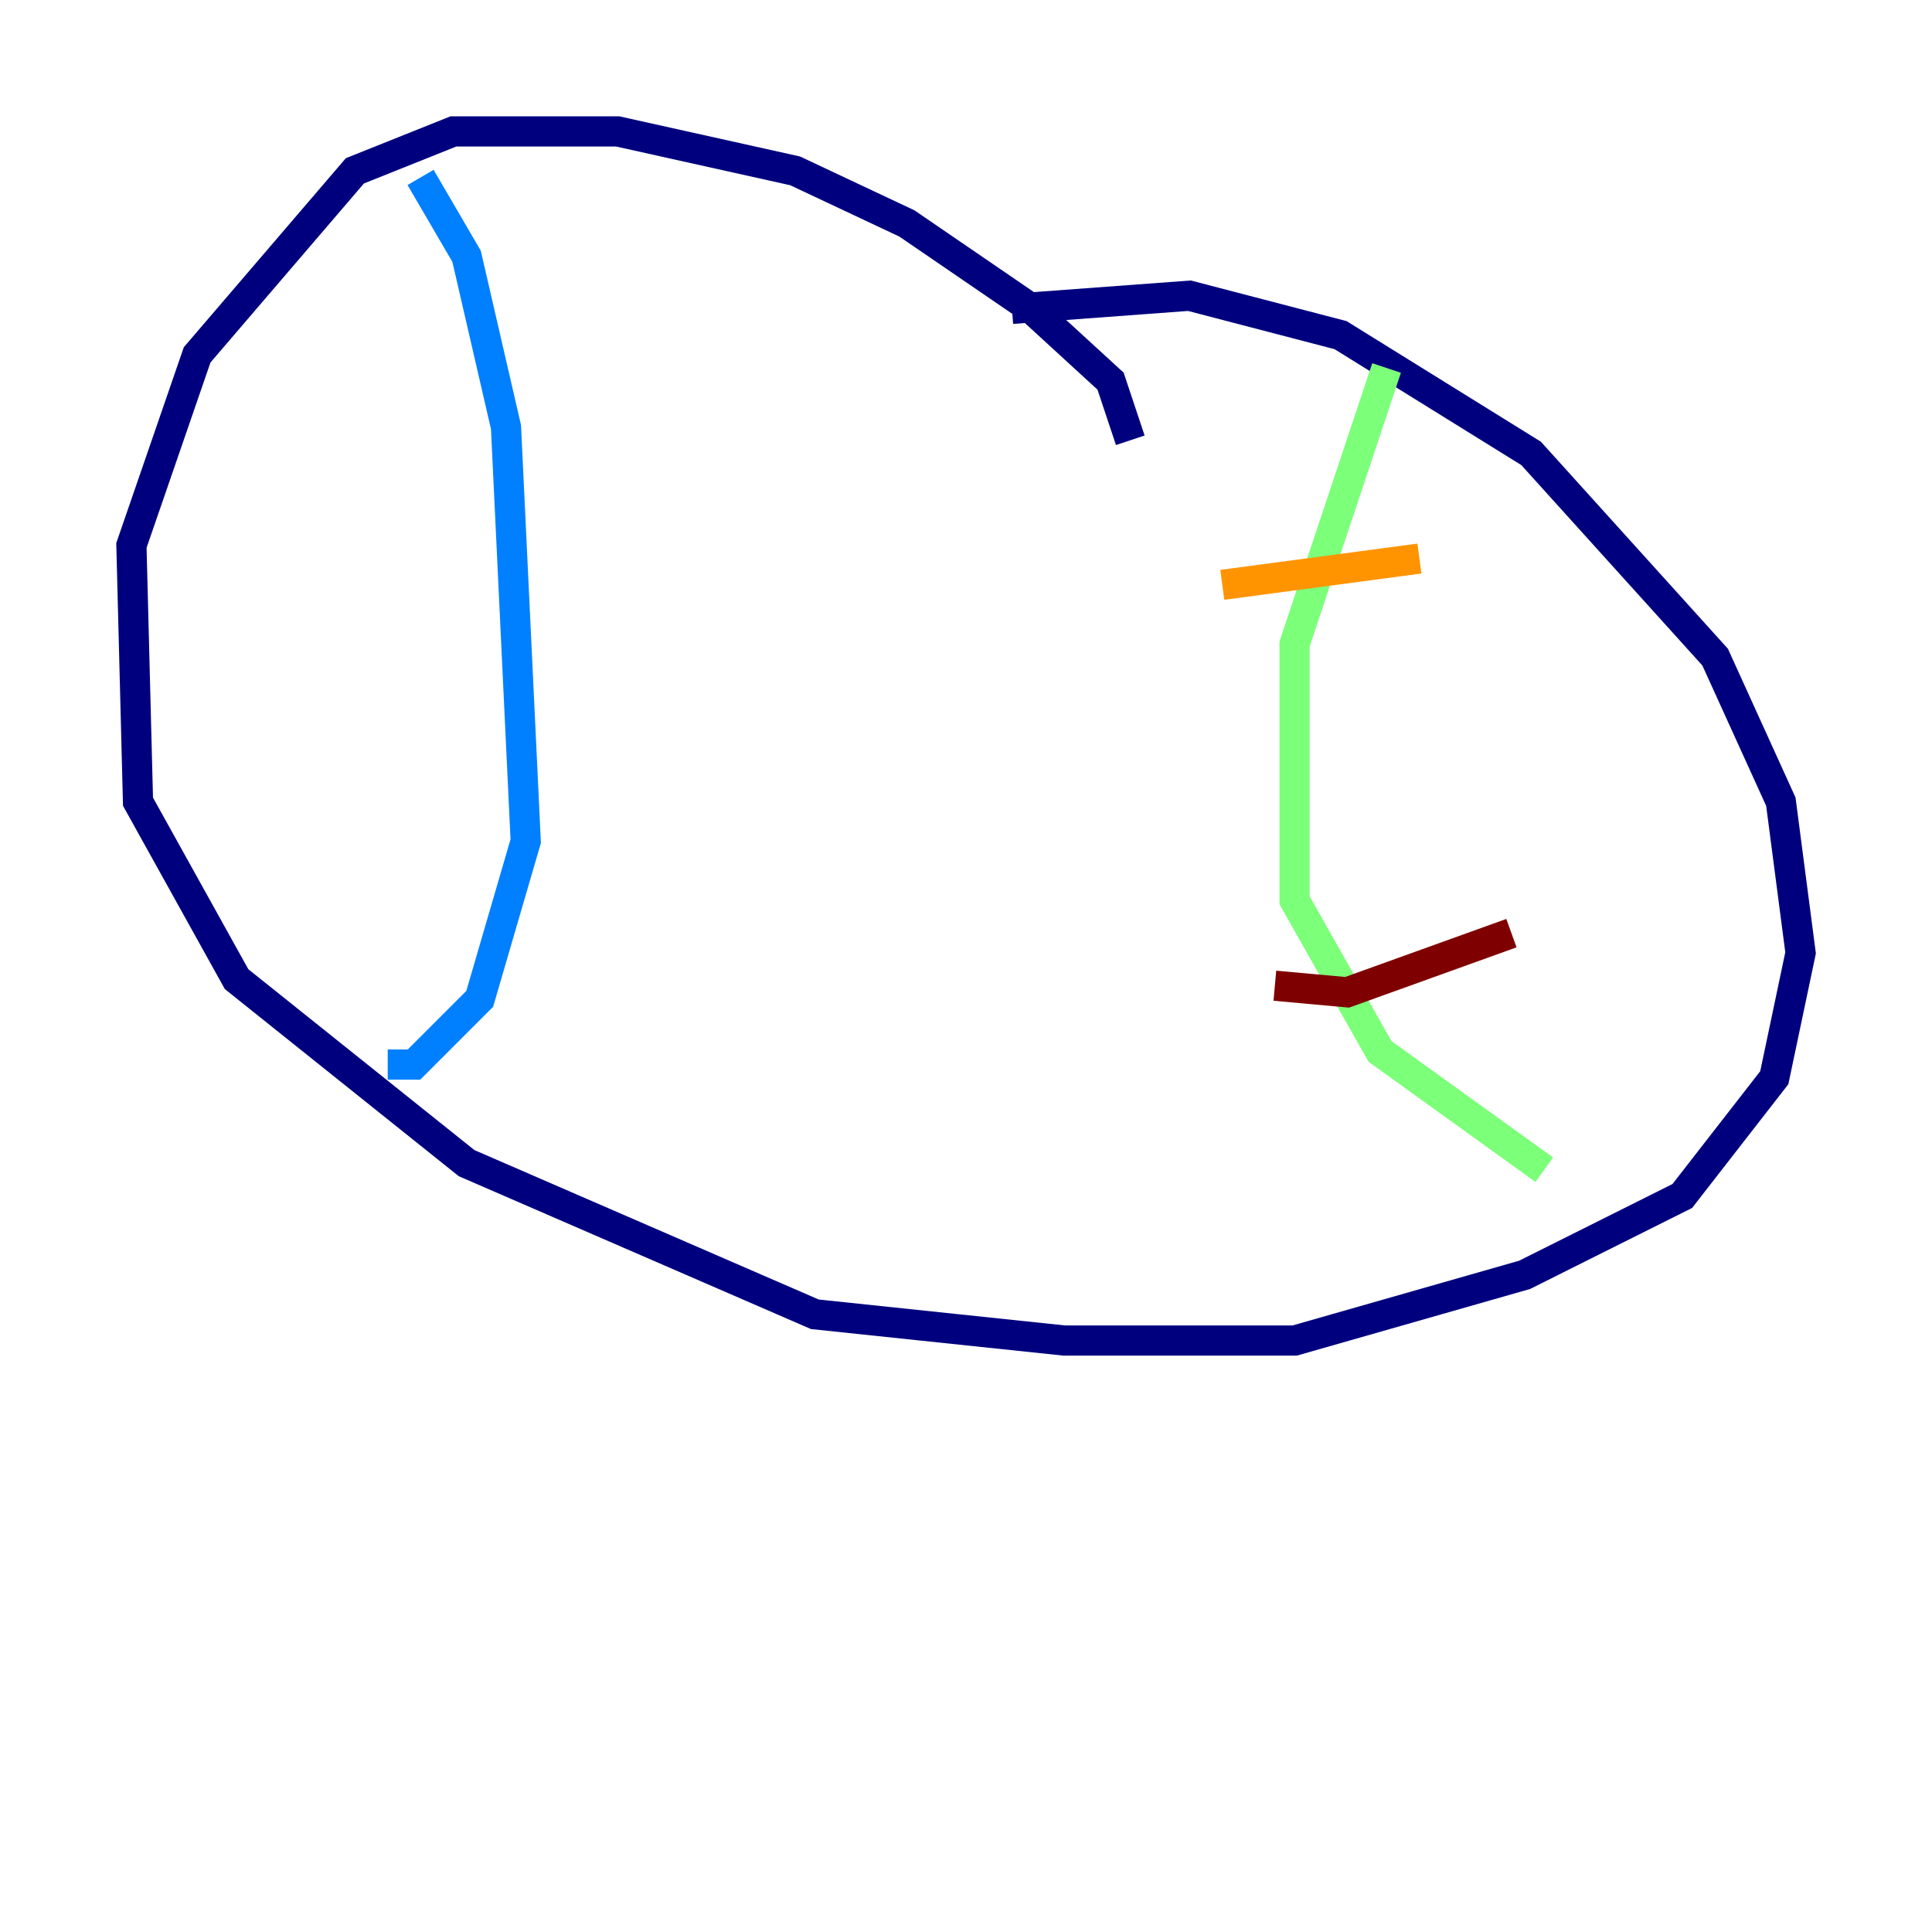 <?xml version="1.0" encoding="utf-8" ?>
<svg baseProfile="tiny" height="128" version="1.2" viewBox="0,0,128,128" width="128" xmlns="http://www.w3.org/2000/svg" xmlns:ev="http://www.w3.org/2001/xml-events" xmlns:xlink="http://www.w3.org/1999/xlink"><defs /><polyline fill="none" points="74.884,29.17 73.578,25.252 68.354,20.463 60.082,14.803 52.68,11.32 40.925,8.707 30.041,8.707 23.51,11.32 13.061,23.51 8.707,36.136 9.143,53.116 15.674,64.871 30.912,77.061 53.986,87.075 70.531,88.816 85.769,88.816 101.007,84.463 111.456,79.238 117.551,71.401 119.293,63.129 117.986,53.116 113.633,43.537 101.442,30.041 88.816,22.204 78.803,19.592 67.048,20.463" stroke="#00007f" stroke-width="2" /><polyline fill="none" points="27.864,11.755 30.912,16.98 33.524,28.299 34.83,55.728 31.782,66.177 27.429,70.531 25.687,70.531" stroke="#0080ff" stroke-width="2" /><polyline fill="none" points="91.864,24.381 85.769,42.667 85.769,59.646 91.429,69.66 102.313,77.497" stroke="#7cff79" stroke-width="2" /><polyline fill="none" points="80.98,38.748 94.041,37.007" stroke="#ff9400" stroke-width="2" /><polyline fill="none" points="84.463,65.306 89.252,65.742 100.136,61.823" stroke="#7f0000" stroke-width="2" /></svg>